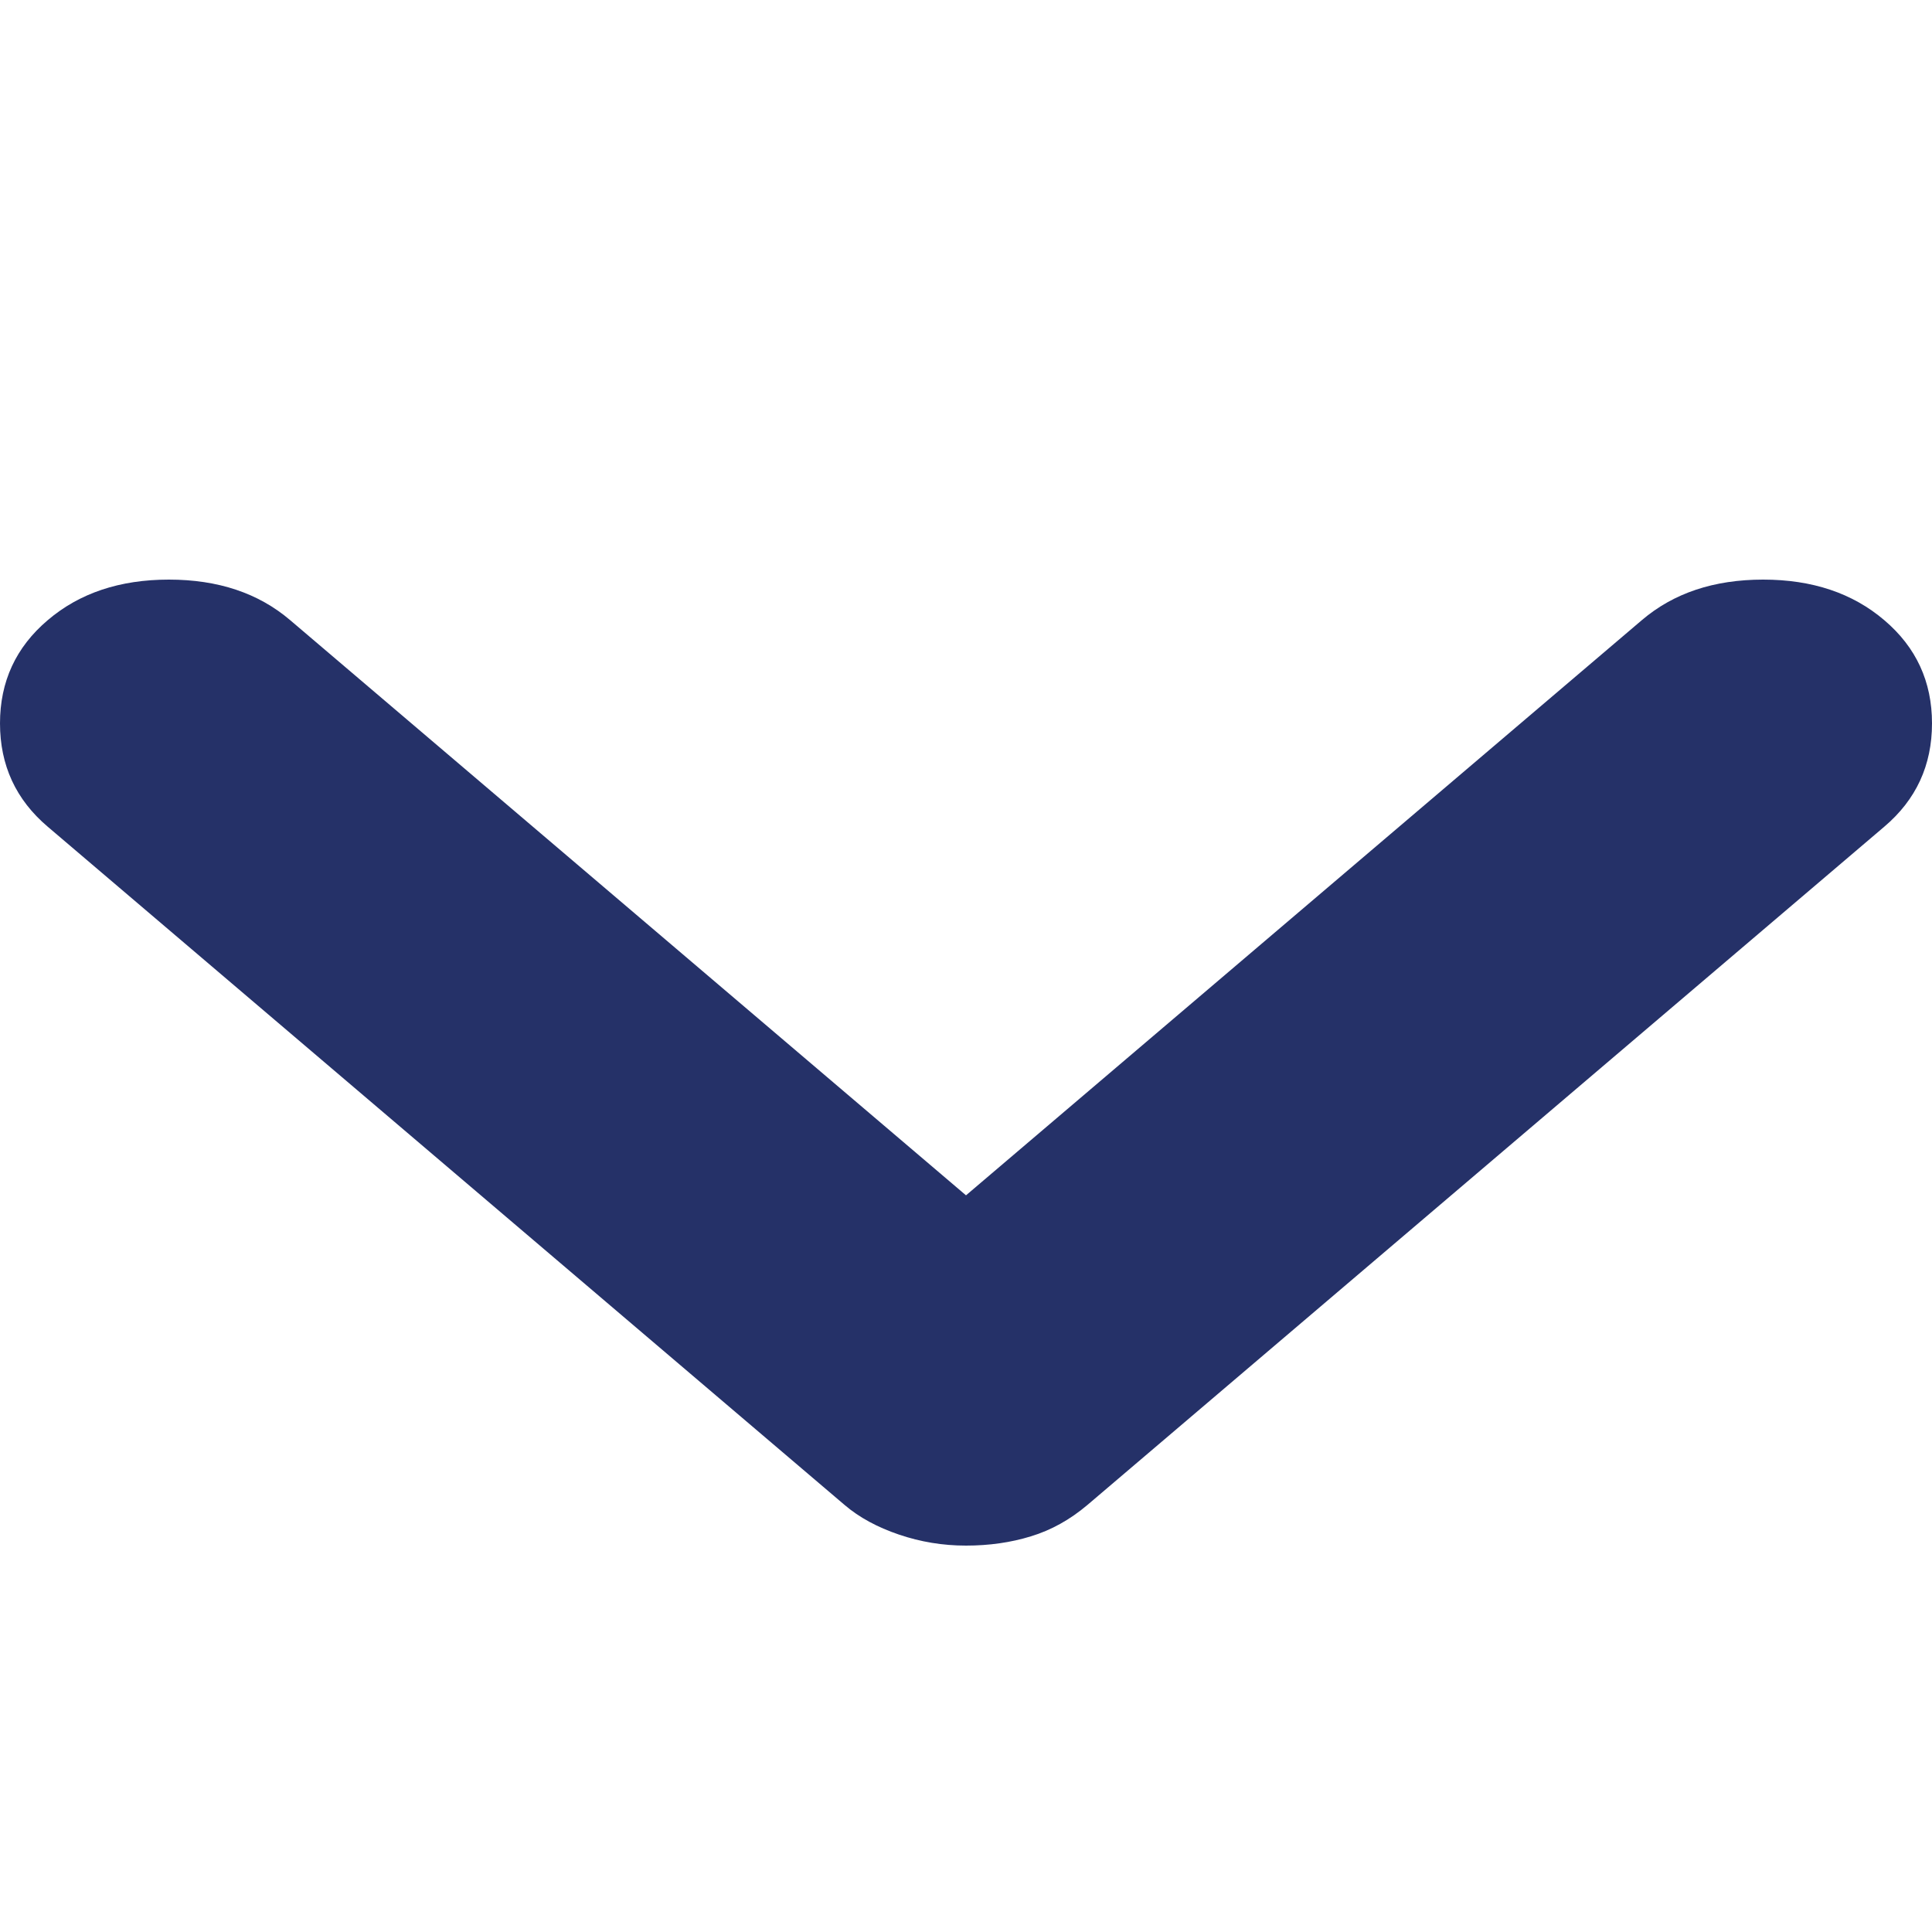 <svg width="10" height="10" viewBox="0 0 10 10" fill="none" xmlns="http://www.w3.org/2000/svg">
<path d="M5 8C4.88 8 4.765 7.981 4.653 7.943C4.541 7.905 4.447 7.854 4.372 7.79L0.247 4.279C0.082 4.139 0 3.961 0 3.744C0 3.528 0.082 3.35 0.247 3.21C0.411 3.07 0.62 3 0.874 3C1.129 3 1.338 3.07 1.502 3.21L5 6.187L8.498 3.21C8.662 3.07 8.871 3 9.126 3C9.38 3 9.589 3.07 9.753 3.21C9.918 3.35 10 3.528 10 3.744C10 3.961 9.918 4.139 9.753 4.279L5.628 7.79C5.538 7.866 5.441 7.92 5.336 7.952C5.232 7.984 5.12 8 5 8Z" fill="#253168"/>
</svg>
